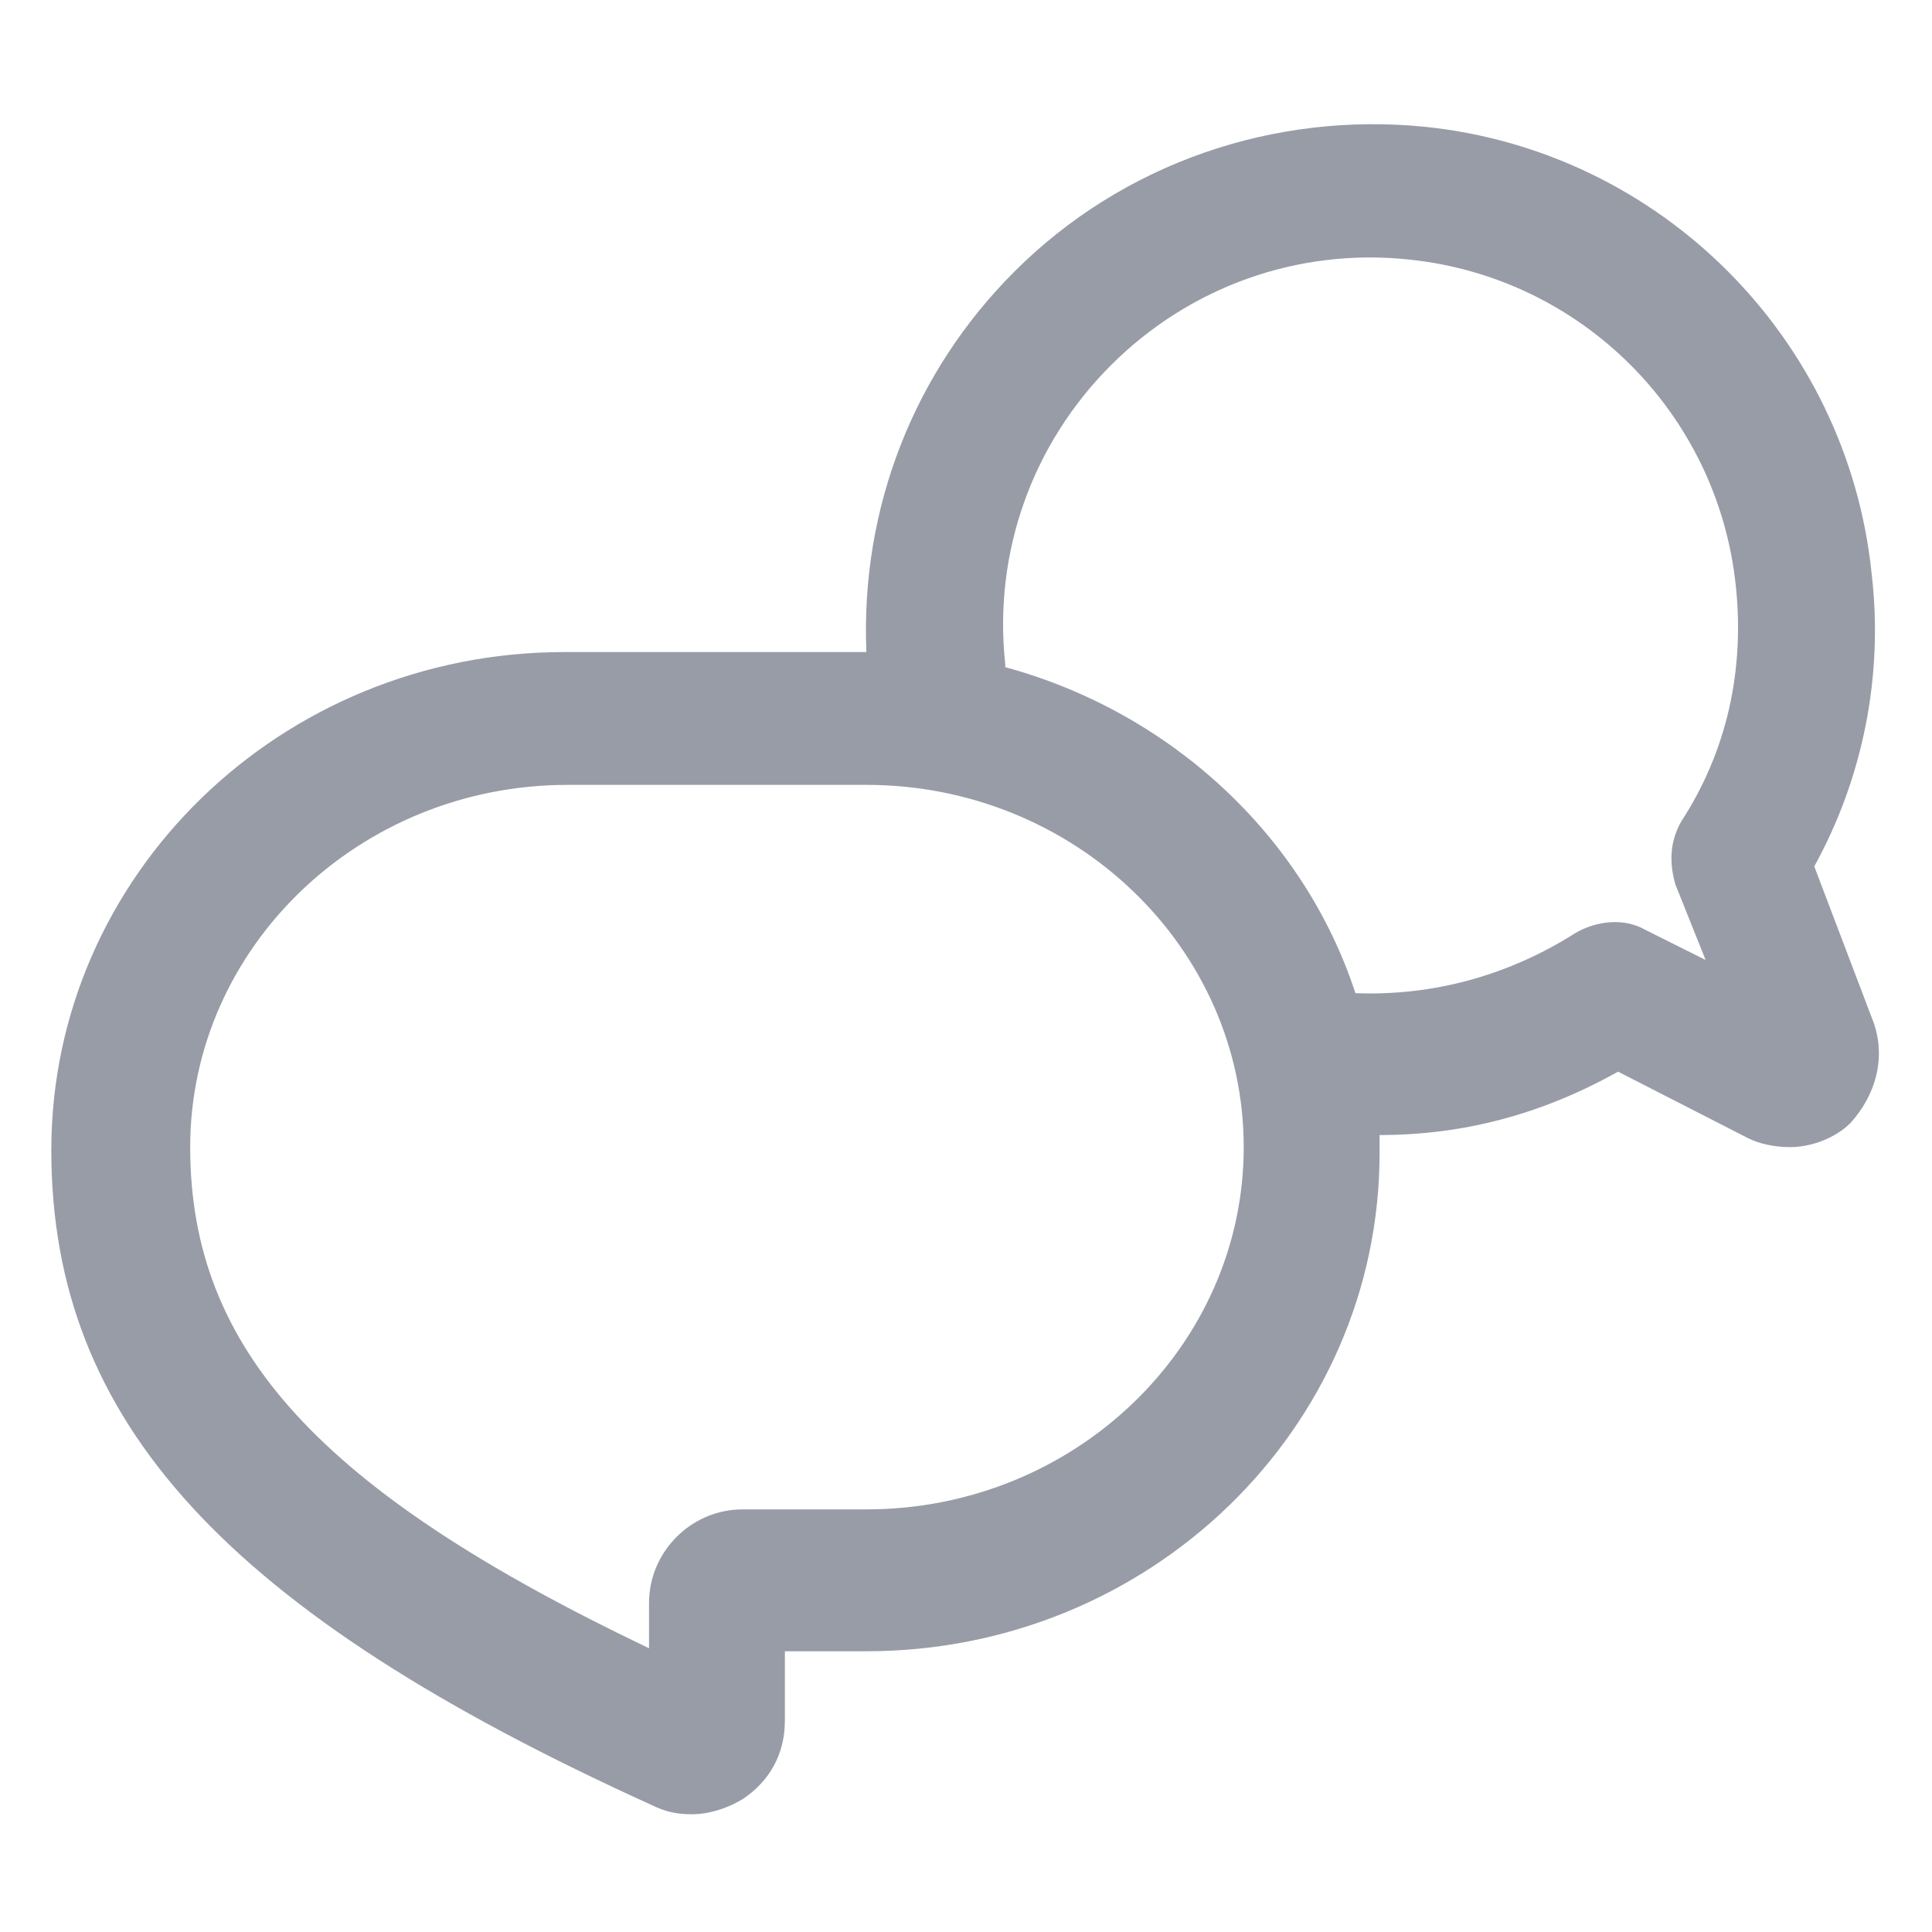<svg width="16" height="16" viewBox="0 0 16 16" fill="none" xmlns="http://www.w3.org/2000/svg">
<path d="M15.5 8.425L15.025 7.175C15.425 6.45 15.6 5.6 15.5 4.75C15.3 2.8 13.75 1.25 11.8 1.05C10.55 0.925 9.3 1.35 8.4 2.25C7.575 3.075 7.125 4.2 7.175 5.4H7.15H4.675C2.325 5.4 0.425 7.25 0.425 9.525C0.425 11.775 1.875 13.35 5.4 14.95C5.5 15 5.6 15.025 5.725 15.025C5.875 15.025 6.025 14.975 6.15 14.9C6.375 14.75 6.5 14.525 6.5 14.25V13.675H7.175C9.525 13.675 11.425 11.825 11.425 9.55C11.425 9.5 11.425 9.45 11.425 9.4C12.125 9.4 12.775 9.225 13.4 8.875L14.475 9.425C14.575 9.475 14.7 9.5 14.825 9.5C15 9.5 15.2 9.425 15.325 9.3C15.55 9.05 15.625 8.725 15.5 8.425ZM7.175 12.5H6.15C5.725 12.5 5.375 12.85 5.375 13.275V13.65C2.65 12.35 1.575 11.175 1.575 9.5C1.575 7.85 2.975 6.5 4.7 6.5H7.175C8.9 6.5 10.3 7.85 10.3 9.5C10.3 11.15 8.9 12.5 7.175 12.5ZM13.875 7.325L14.125 7.95L13.625 7.7C13.45 7.6 13.225 7.625 13.05 7.725C12.5 8.075 11.875 8.25 11.225 8.225C10.8 6.925 9.7 5.9 8.325 5.525V5.5C8.225 4.575 8.55 3.675 9.2 3.025C9.85 2.375 10.75 2.05 11.675 2.15C13.1 2.3 14.225 3.425 14.375 4.85C14.45 5.55 14.3 6.225 13.925 6.8C13.825 6.975 13.825 7.15 13.875 7.325Z" fill="#989CA7"/>
</svg>
